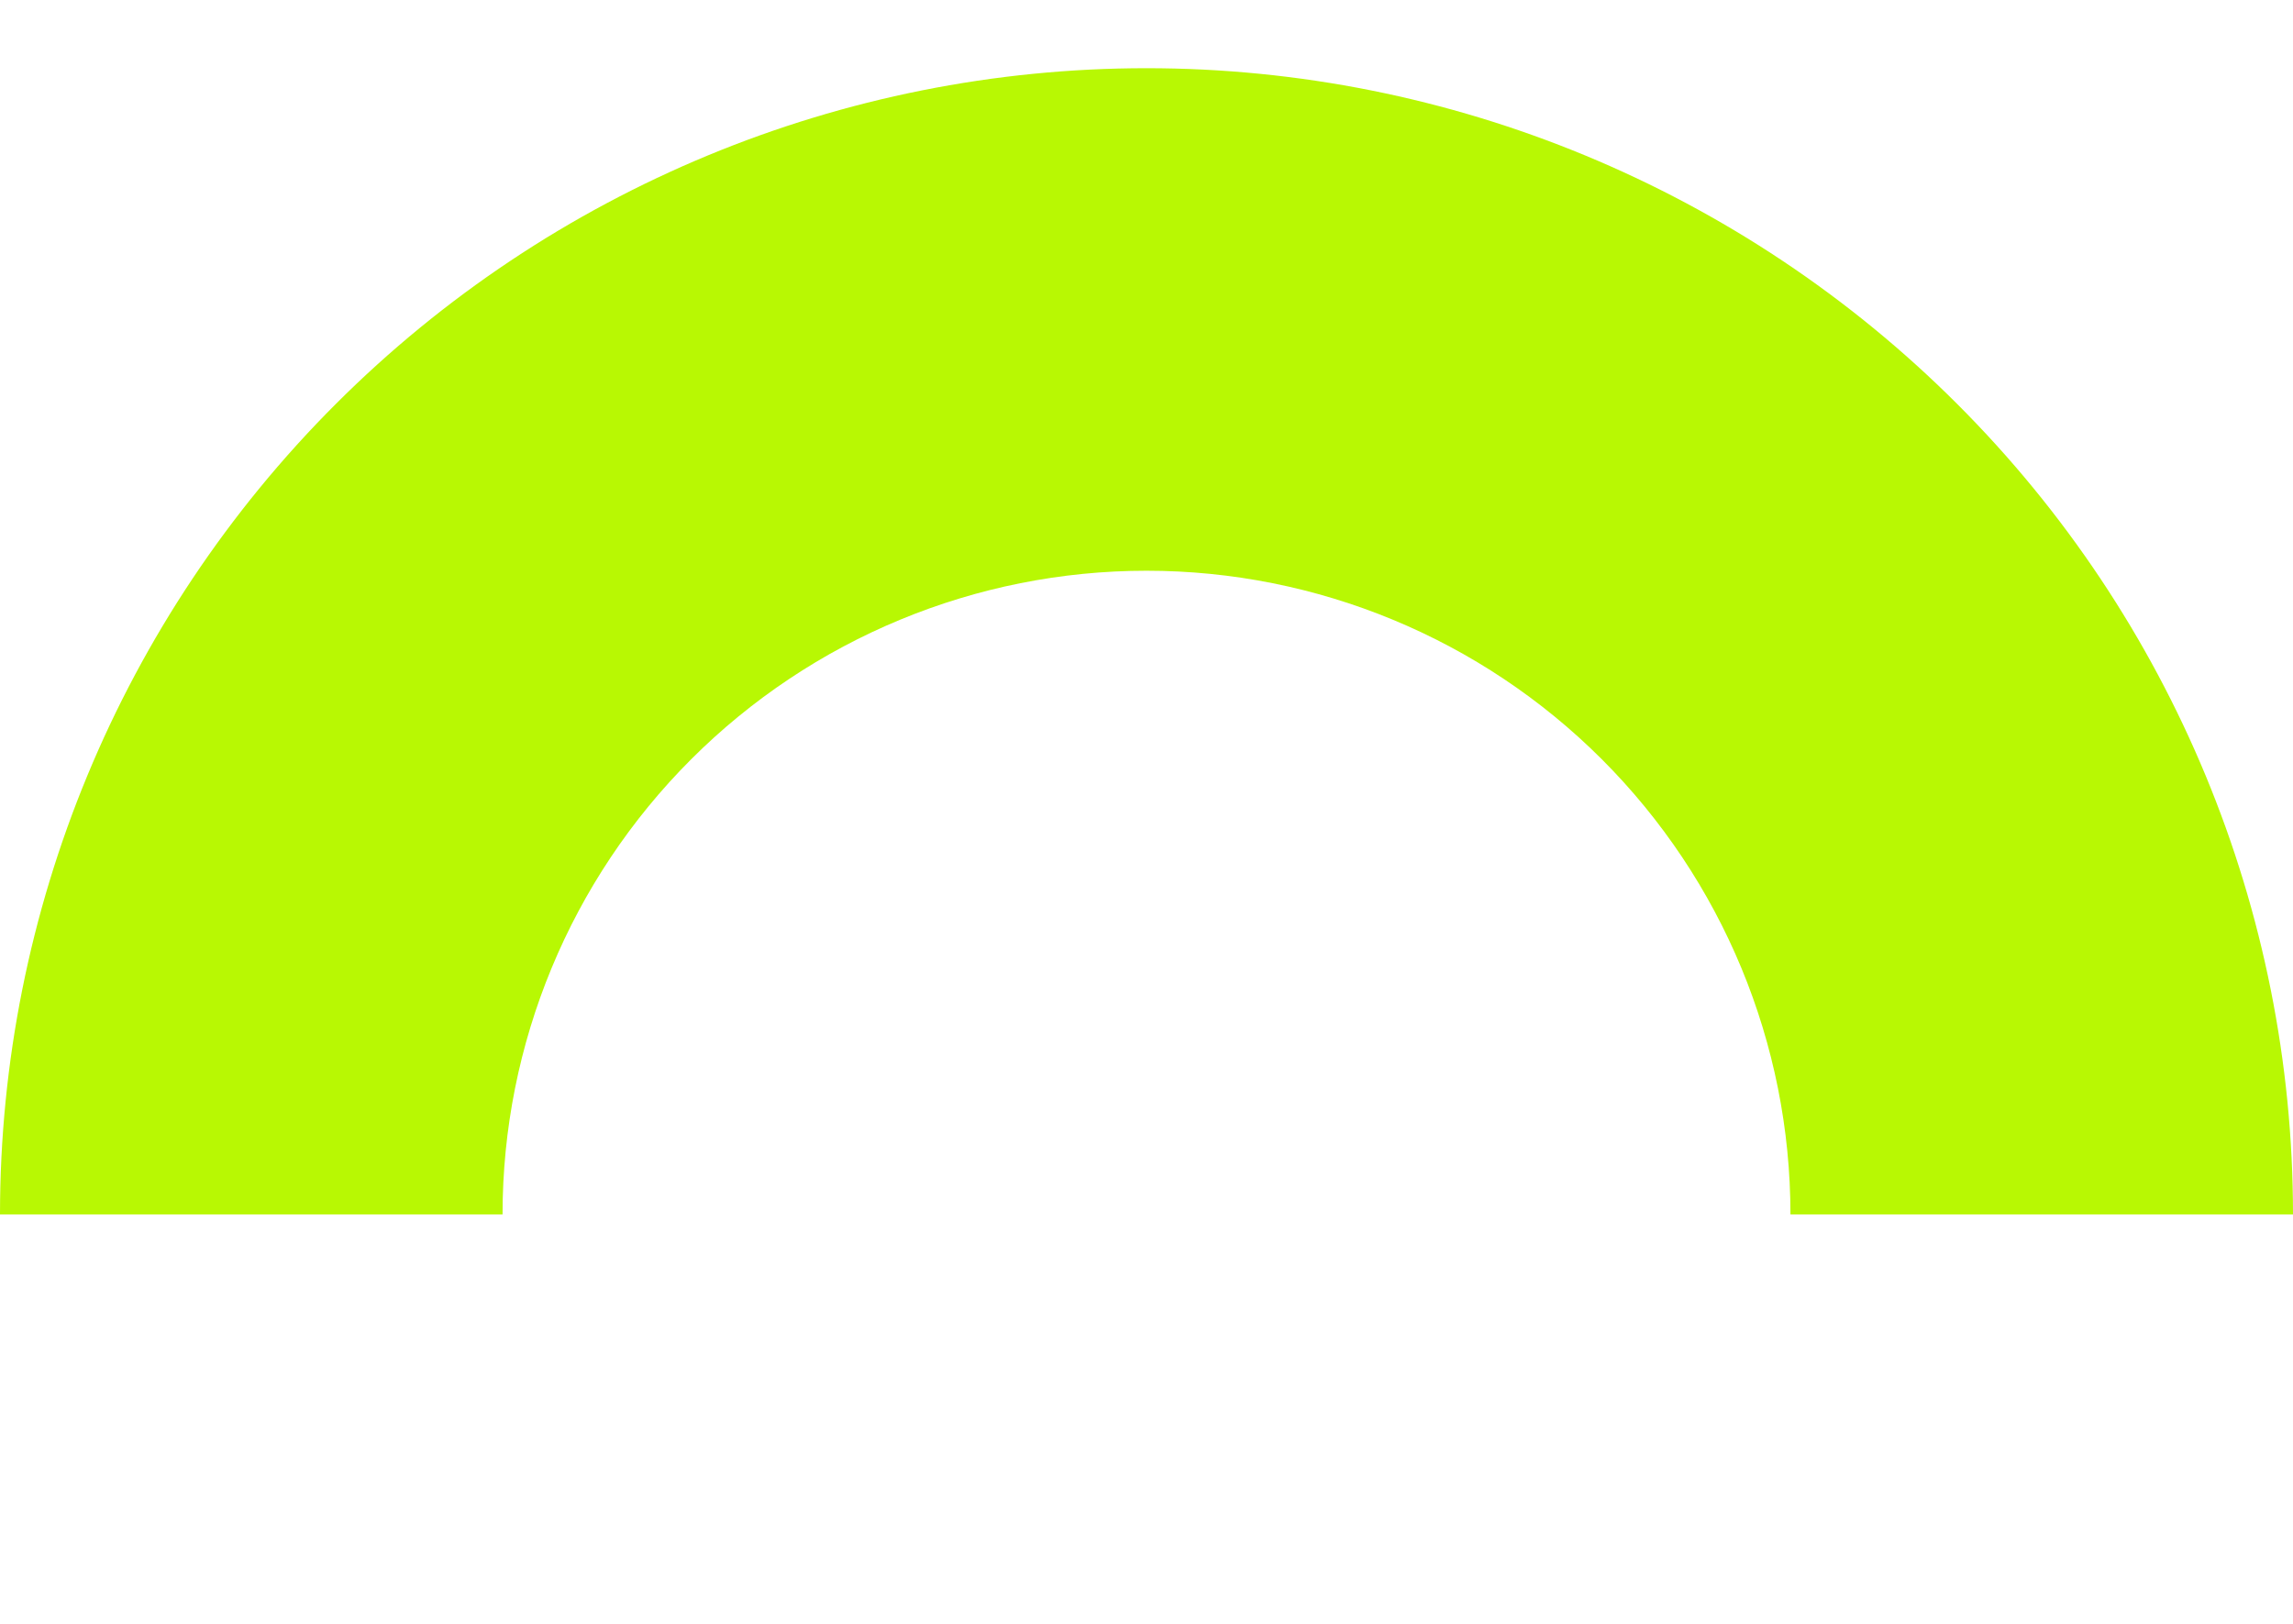 <svg width="24" height="17" viewBox="0 0 24 17" fill="none" xmlns="http://www.w3.org/2000/svg">
<path d="M24 12.714H18.74C18.74 10.927 18.03 9.213 16.766 7.949C15.502 6.685 13.787 5.975 12 5.975C10.213 5.975 8.498 6.685 7.234 7.949C5.97 9.213 5.26 10.927 5.26 12.714H0C0 9.532 1.264 6.479 3.515 4.229C5.765 1.979 8.817 0.714 12 0.714C15.183 0.714 18.235 1.979 20.485 4.229C22.736 6.479 24 9.532 24 12.714Z" fill="#B8F803"/>
</svg>
